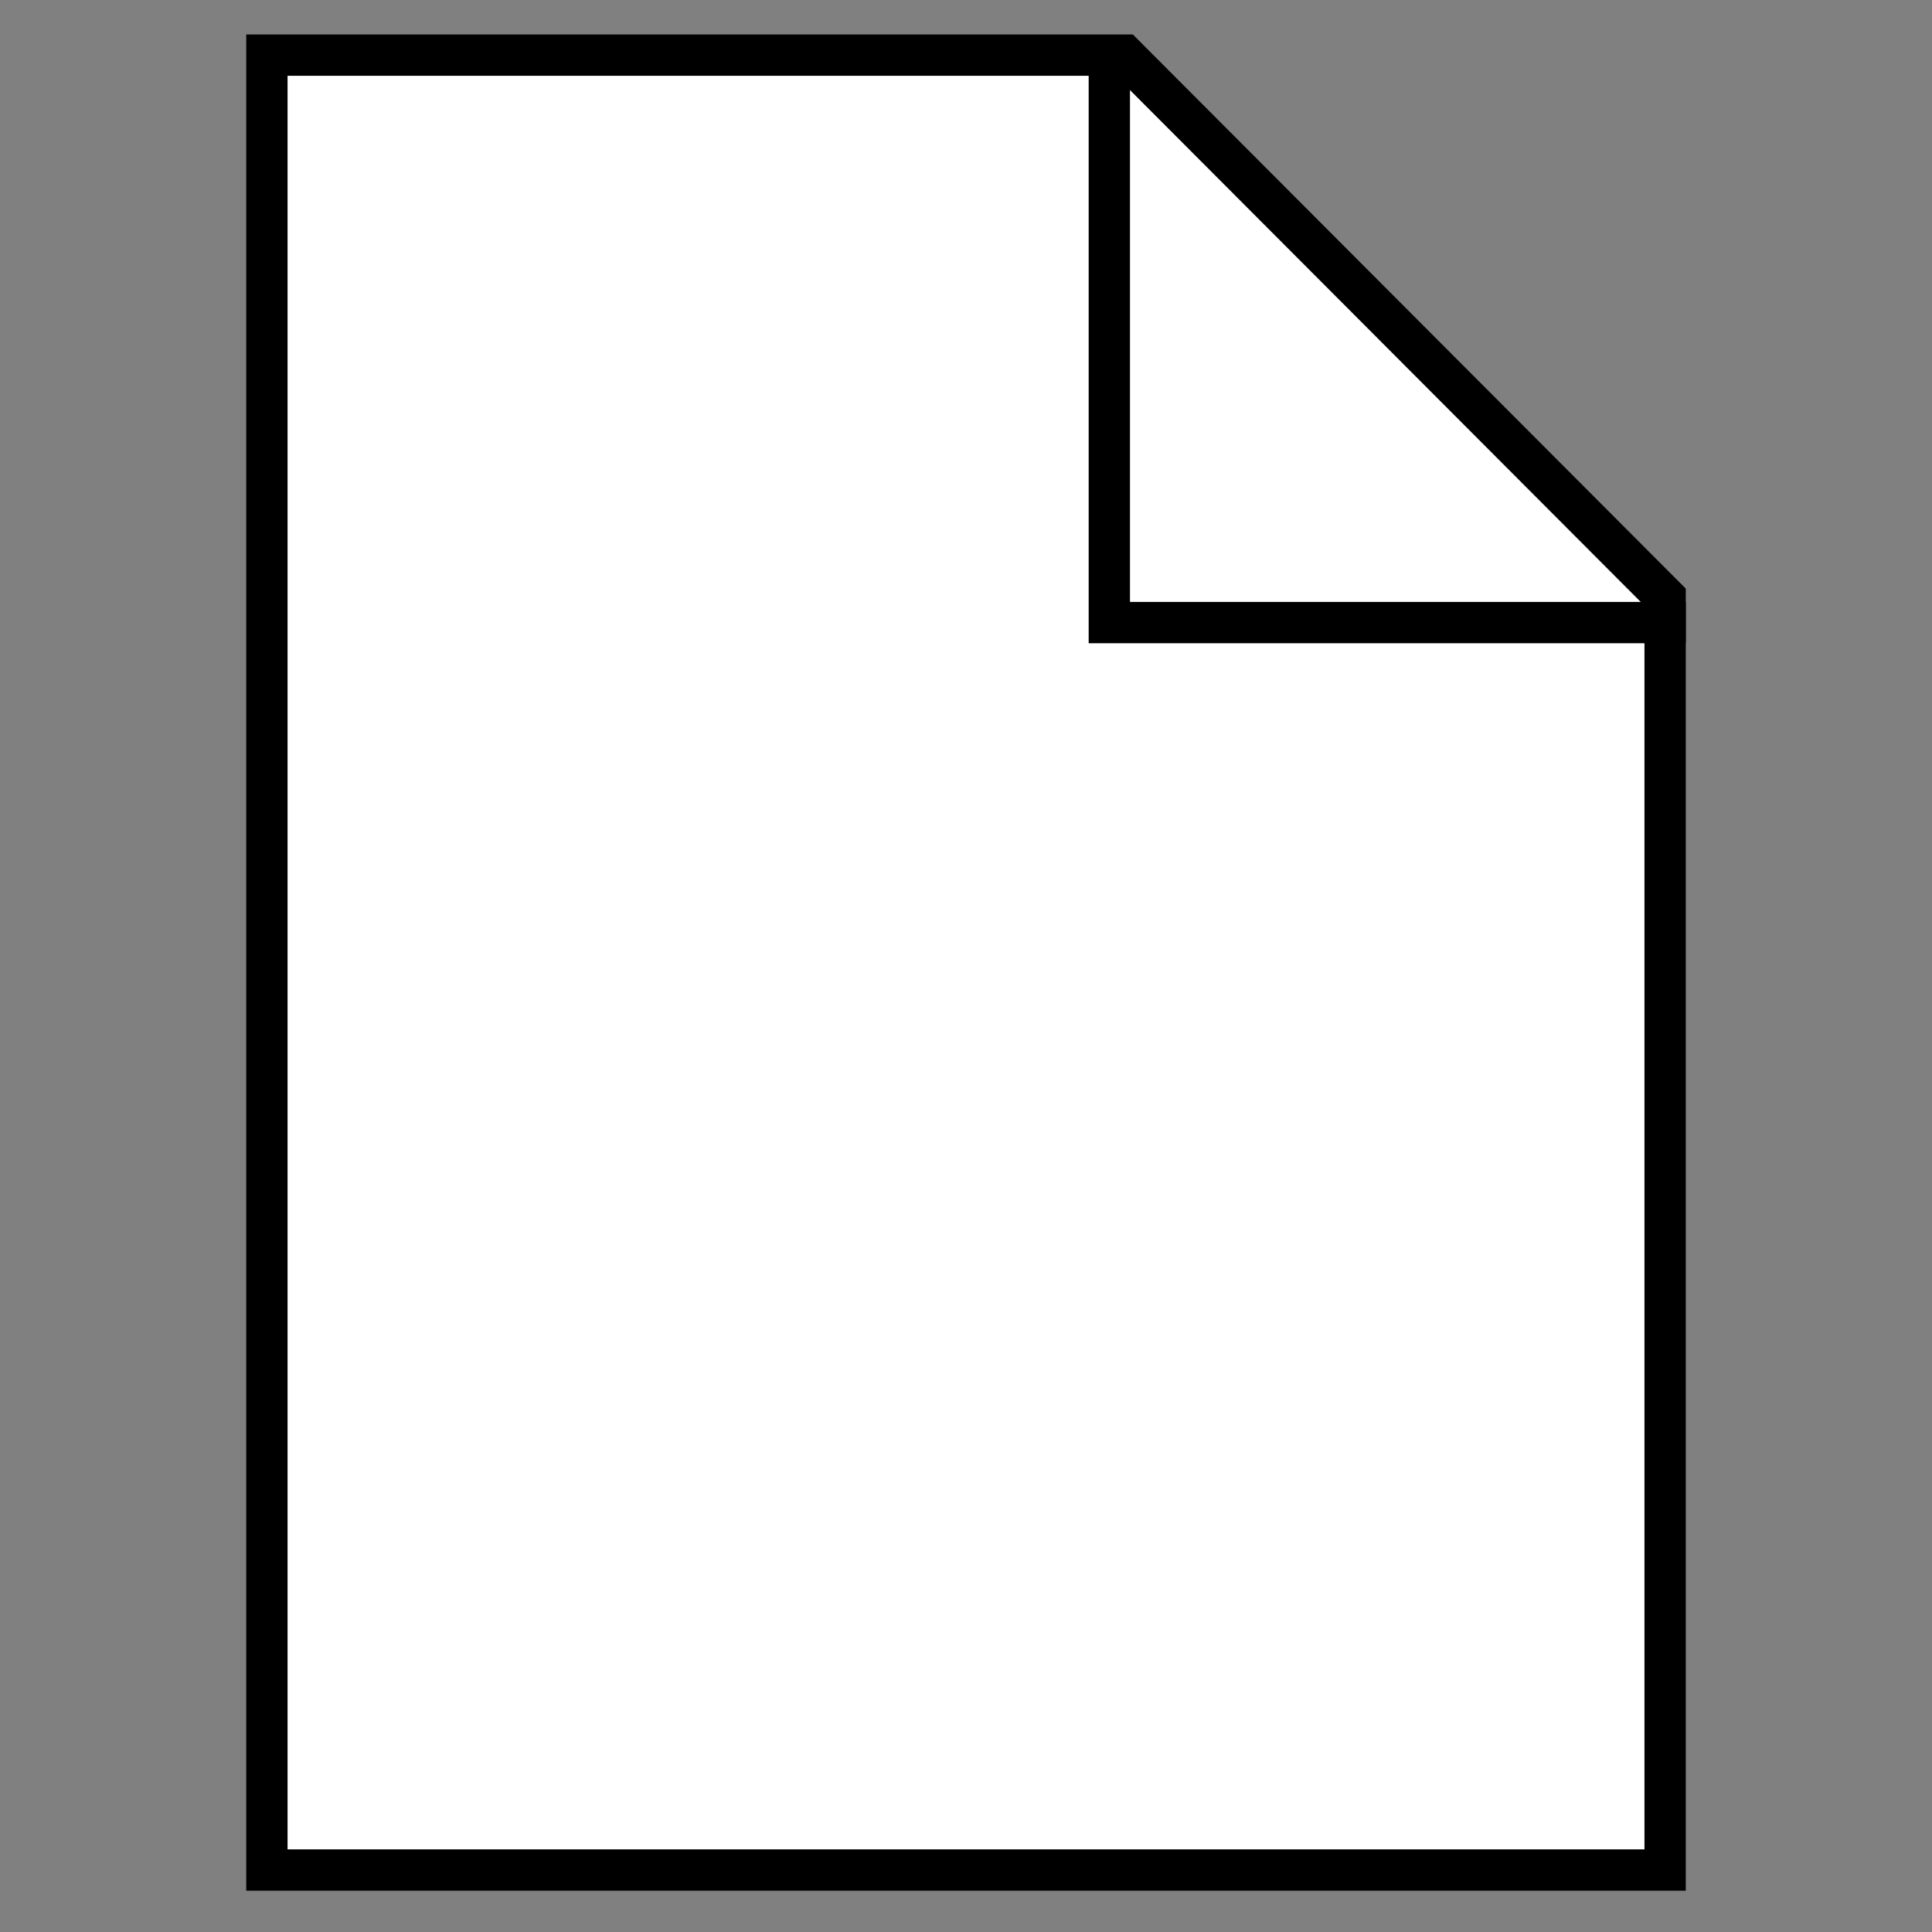 <?xml version="1.0" standalone="no"?><!-- Generator: Gravit.io --><svg xmlns="http://www.w3.org/2000/svg" xmlns:xlink="http://www.w3.org/1999/xlink" style="isolation:isolate" viewBox="0 0 93.543 93.543" width="93.543" height="93.543"><rect x="0" y="0" width="93.543" height="93.543" fill="#808080" stroke="none"/><defs><clipPath id="_clipPath_coGM8GGP7ErLjWeJrsy0FoaEYMPAhmHu"><rect width="93.543" height="93.543"/></clipPath></defs><g clip-path="url(#_clipPath_coGM8GGP7ErLjWeJrsy0FoaEYMPAhmHu)"><g id="File"><path d=" M 12.923 2.669 L 12.923 90.543 L 80.621 90.543 L 80.621 28.912 L 54.435 2.669 L 12.923 2.669 Z " fill="rgb(255,255,255)" vector-effect="non-scaling-stroke" stroke-width="2" stroke="rgb(0,0,0)" stroke-linejoin="miter" stroke-linecap="square" stroke-miterlimit="3"/><path d=" M 53.711 3.488 L 53.711 30.144 L 80.621 30.144" fill="none" vector-effect="non-scaling-stroke" stroke-width="2" stroke="rgb(0,0,0)" stroke-linejoin="miter" stroke-linecap="square" stroke-miterlimit="3"/></g></g></svg>